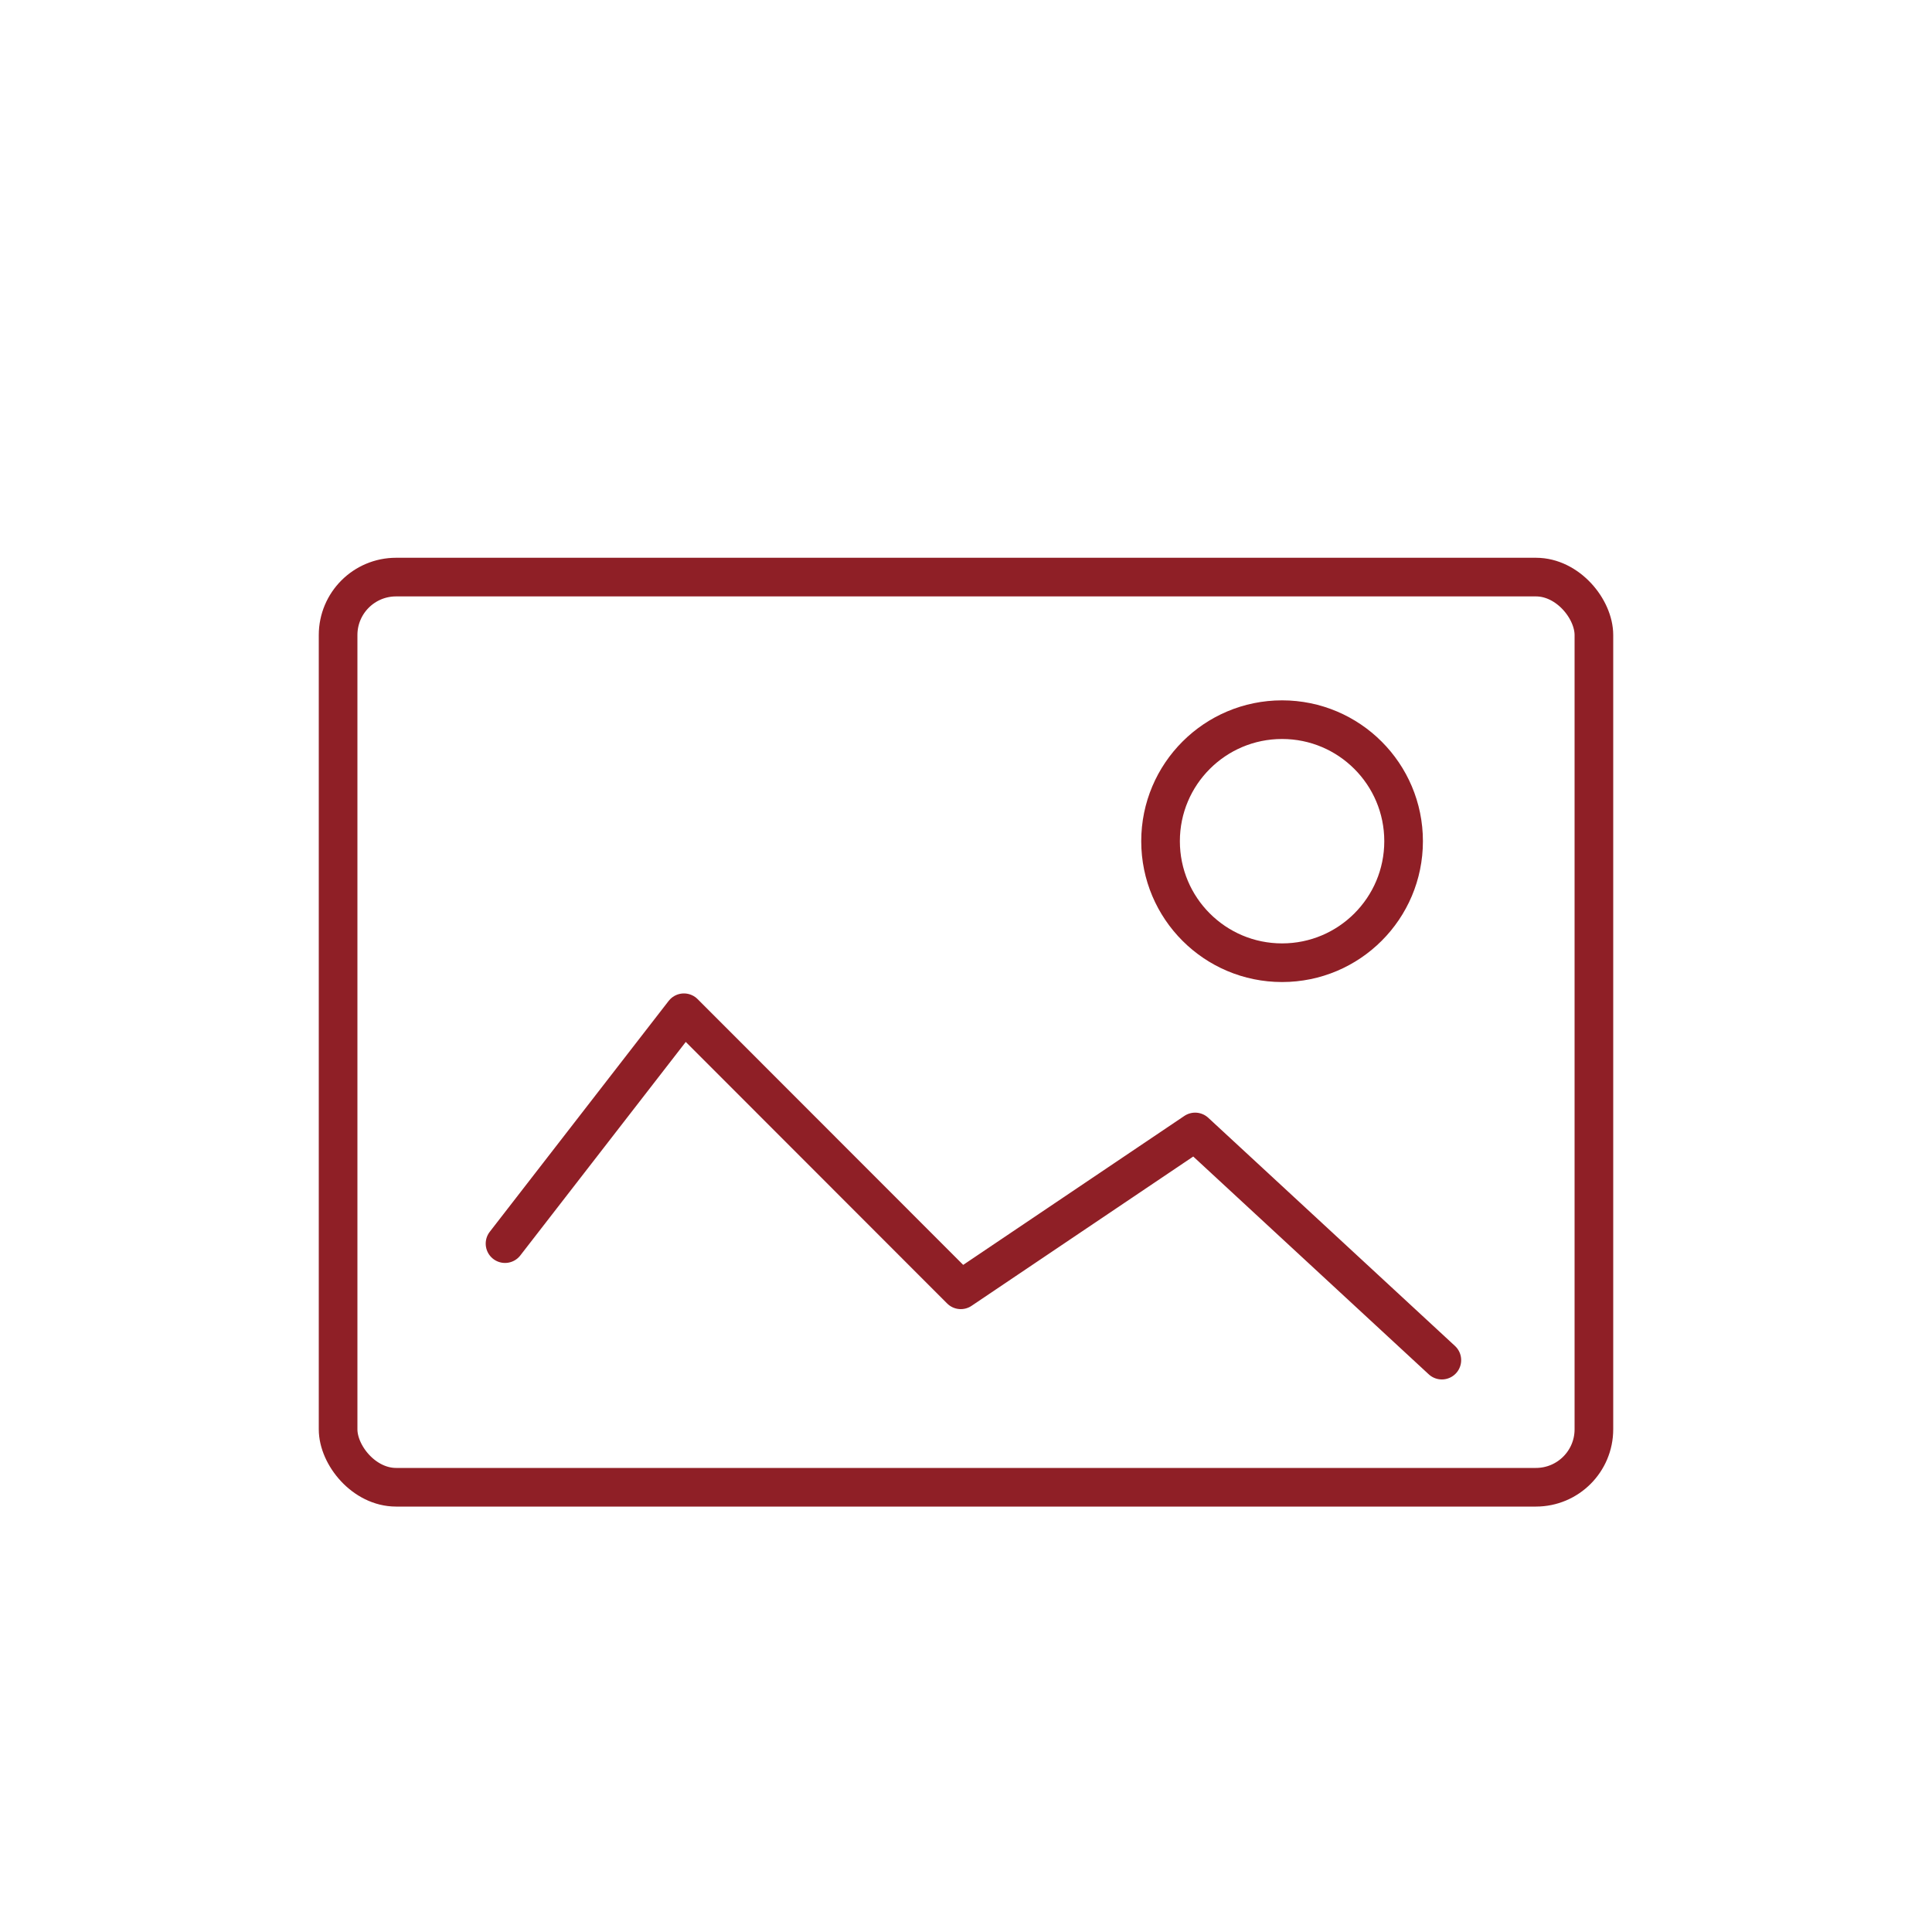 <svg id="Capa_1" data-name="Capa 1" xmlns="http://www.w3.org/2000/svg" viewBox="0 0 100 100"><defs><style>.cls-1{fill:none;stroke:#8f1f26;stroke-linecap:round;stroke-linejoin:round;stroke-width:2px;}</style></defs><title>Mesa de trabajo 1 copia 33</title><rect class="cls-1" x="17.5" y="29.87" width="65" height="47.11" rx="3"/><polyline class="cls-1" points="26.14 64.37 35.4 52.42 49.73 66.76 61.86 58.59 74.63 70.4"/><circle class="cls-1" cx="66.36" cy="43.54" r="6.29"/></svg>